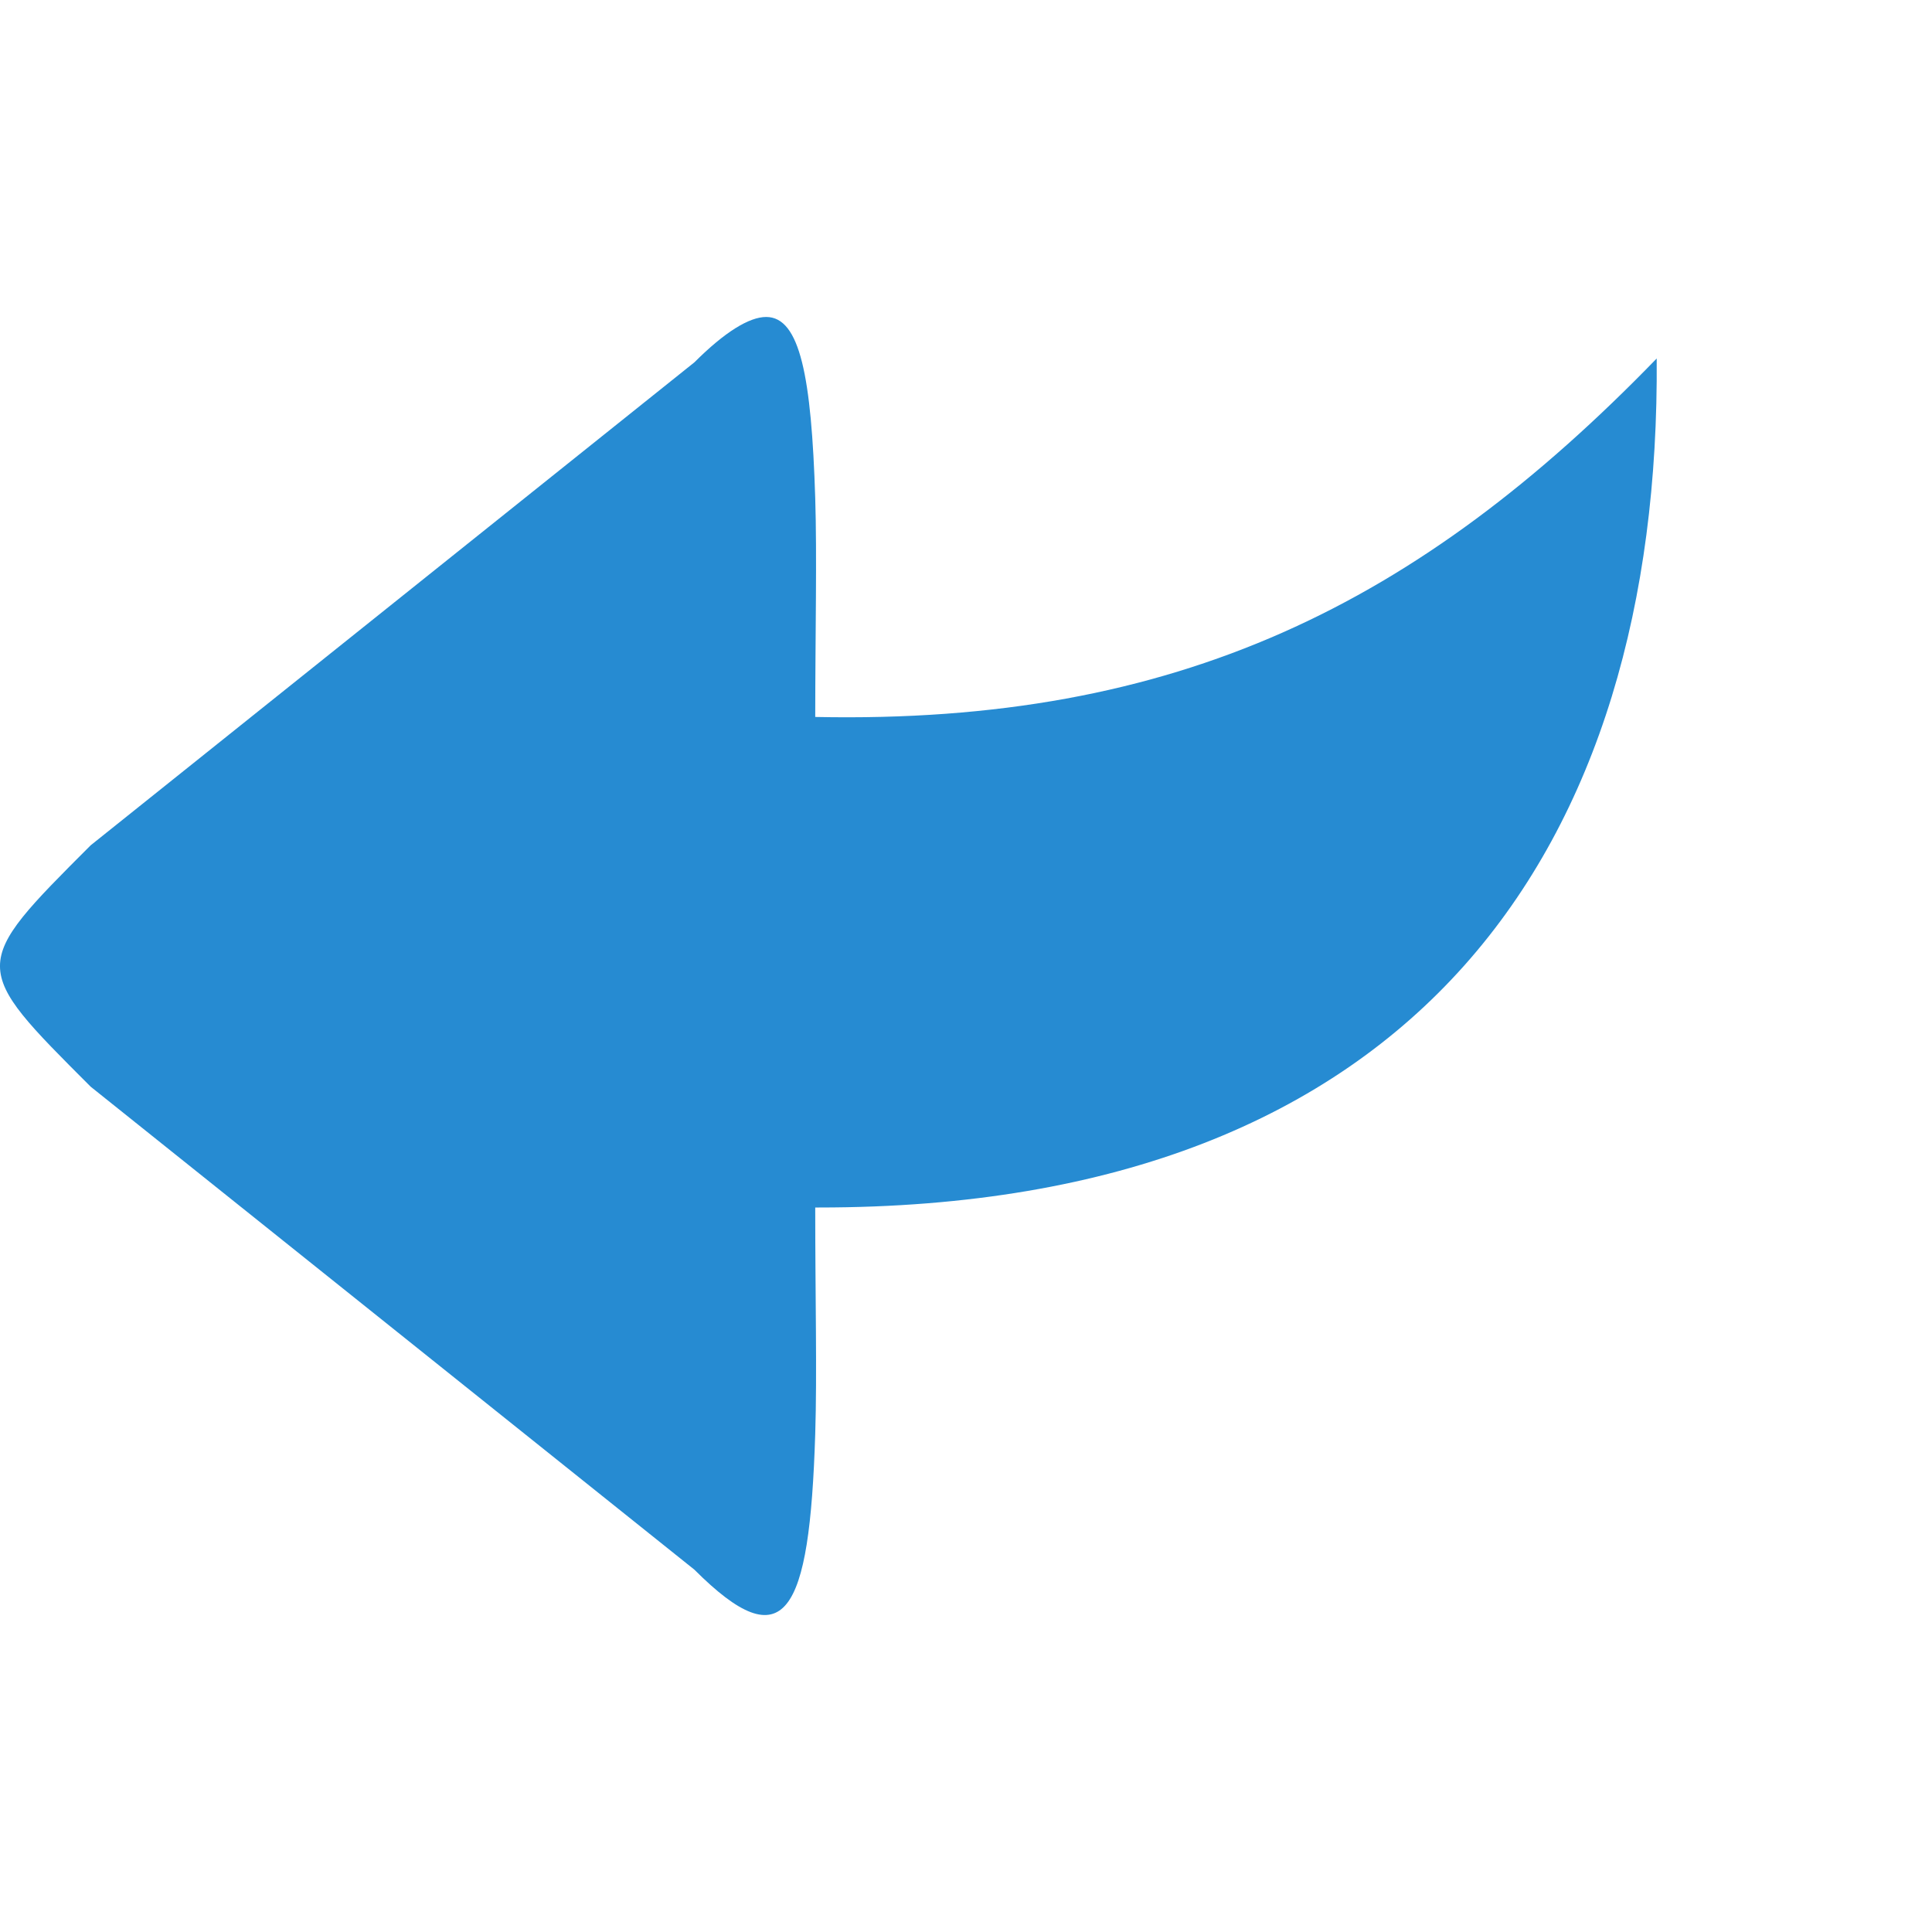 <?xml version="1.0" encoding="UTF-8" standalone="no"?>
<svg
   xmlns:dc="http://purl.org/dc/elements/1.1/"
   xmlns:cc="http://creativecommons.org/ns#"
   xmlns:rdf="http://www.w3.org/1999/02/22-rdf-syntax-ns#"
   xmlns:svg="http://www.w3.org/2000/svg"
   xmlns="http://www.w3.org/2000/svg"
   xmlns:sodipodi="http://sodipodi.sourceforge.net/DTD/sodipodi-0.dtd"
   xmlns:inkscape="http://www.inkscape.org/namespaces/inkscape"
   width="256"
   height="256"
   viewBox="0 0 256 256"
   id="svg2"
   version="1.1"
   inkscape:version="0.91+devel r14164 custom"
   sodipodi:docname="folder-parent.svg">
  <defs
     id="defs8" />
  <sodipodi:namedview
     pagecolor="#ffffff"
     bordercolor="#666666"
     borderopacity="1"
     objecttolerance="10"
     gridtolerance="10"
     guidetolerance="10"
     inkscape:pageopacity="0"
     inkscape:pageshadow="2"
     inkscape:window-width="1346"
     inkscape:window-height="929"
     id="namedview6"
     showgrid="false"
     inkscape:zoom="2.8945312"
     inkscape:cx="128"
     inkscape:cy="128"
     inkscape:window-x="151"
     inkscape:window-y="63"
     inkscape:window-maximized="0"
     inkscape:current-layer="svg2" />
  <path
     style="fill:#268bd2;fill-rule:evenodd"
     d="m 101.522,42 c -2.25,0 -5.5,2 -9.5,6 l -80,64 c -16.063,16.059 -16,16 0,32 l 80,64 c 12,12 15.25,6 16,-18 0.25,-8 0,-18 0,-30 0.168,0 0.328,0 0.5,0 79.5,0 111.5,-48 111,-112.5 -31.5,32.5 -63.5,48.5 -111.5,47.5 0.012,-11.473 0.238,-21.266 0,-29 -0.5,-16 -2,-24 -6.5,-24 z"
     id="path4"
     inkscape:connector-curvature="0" />
</svg>
